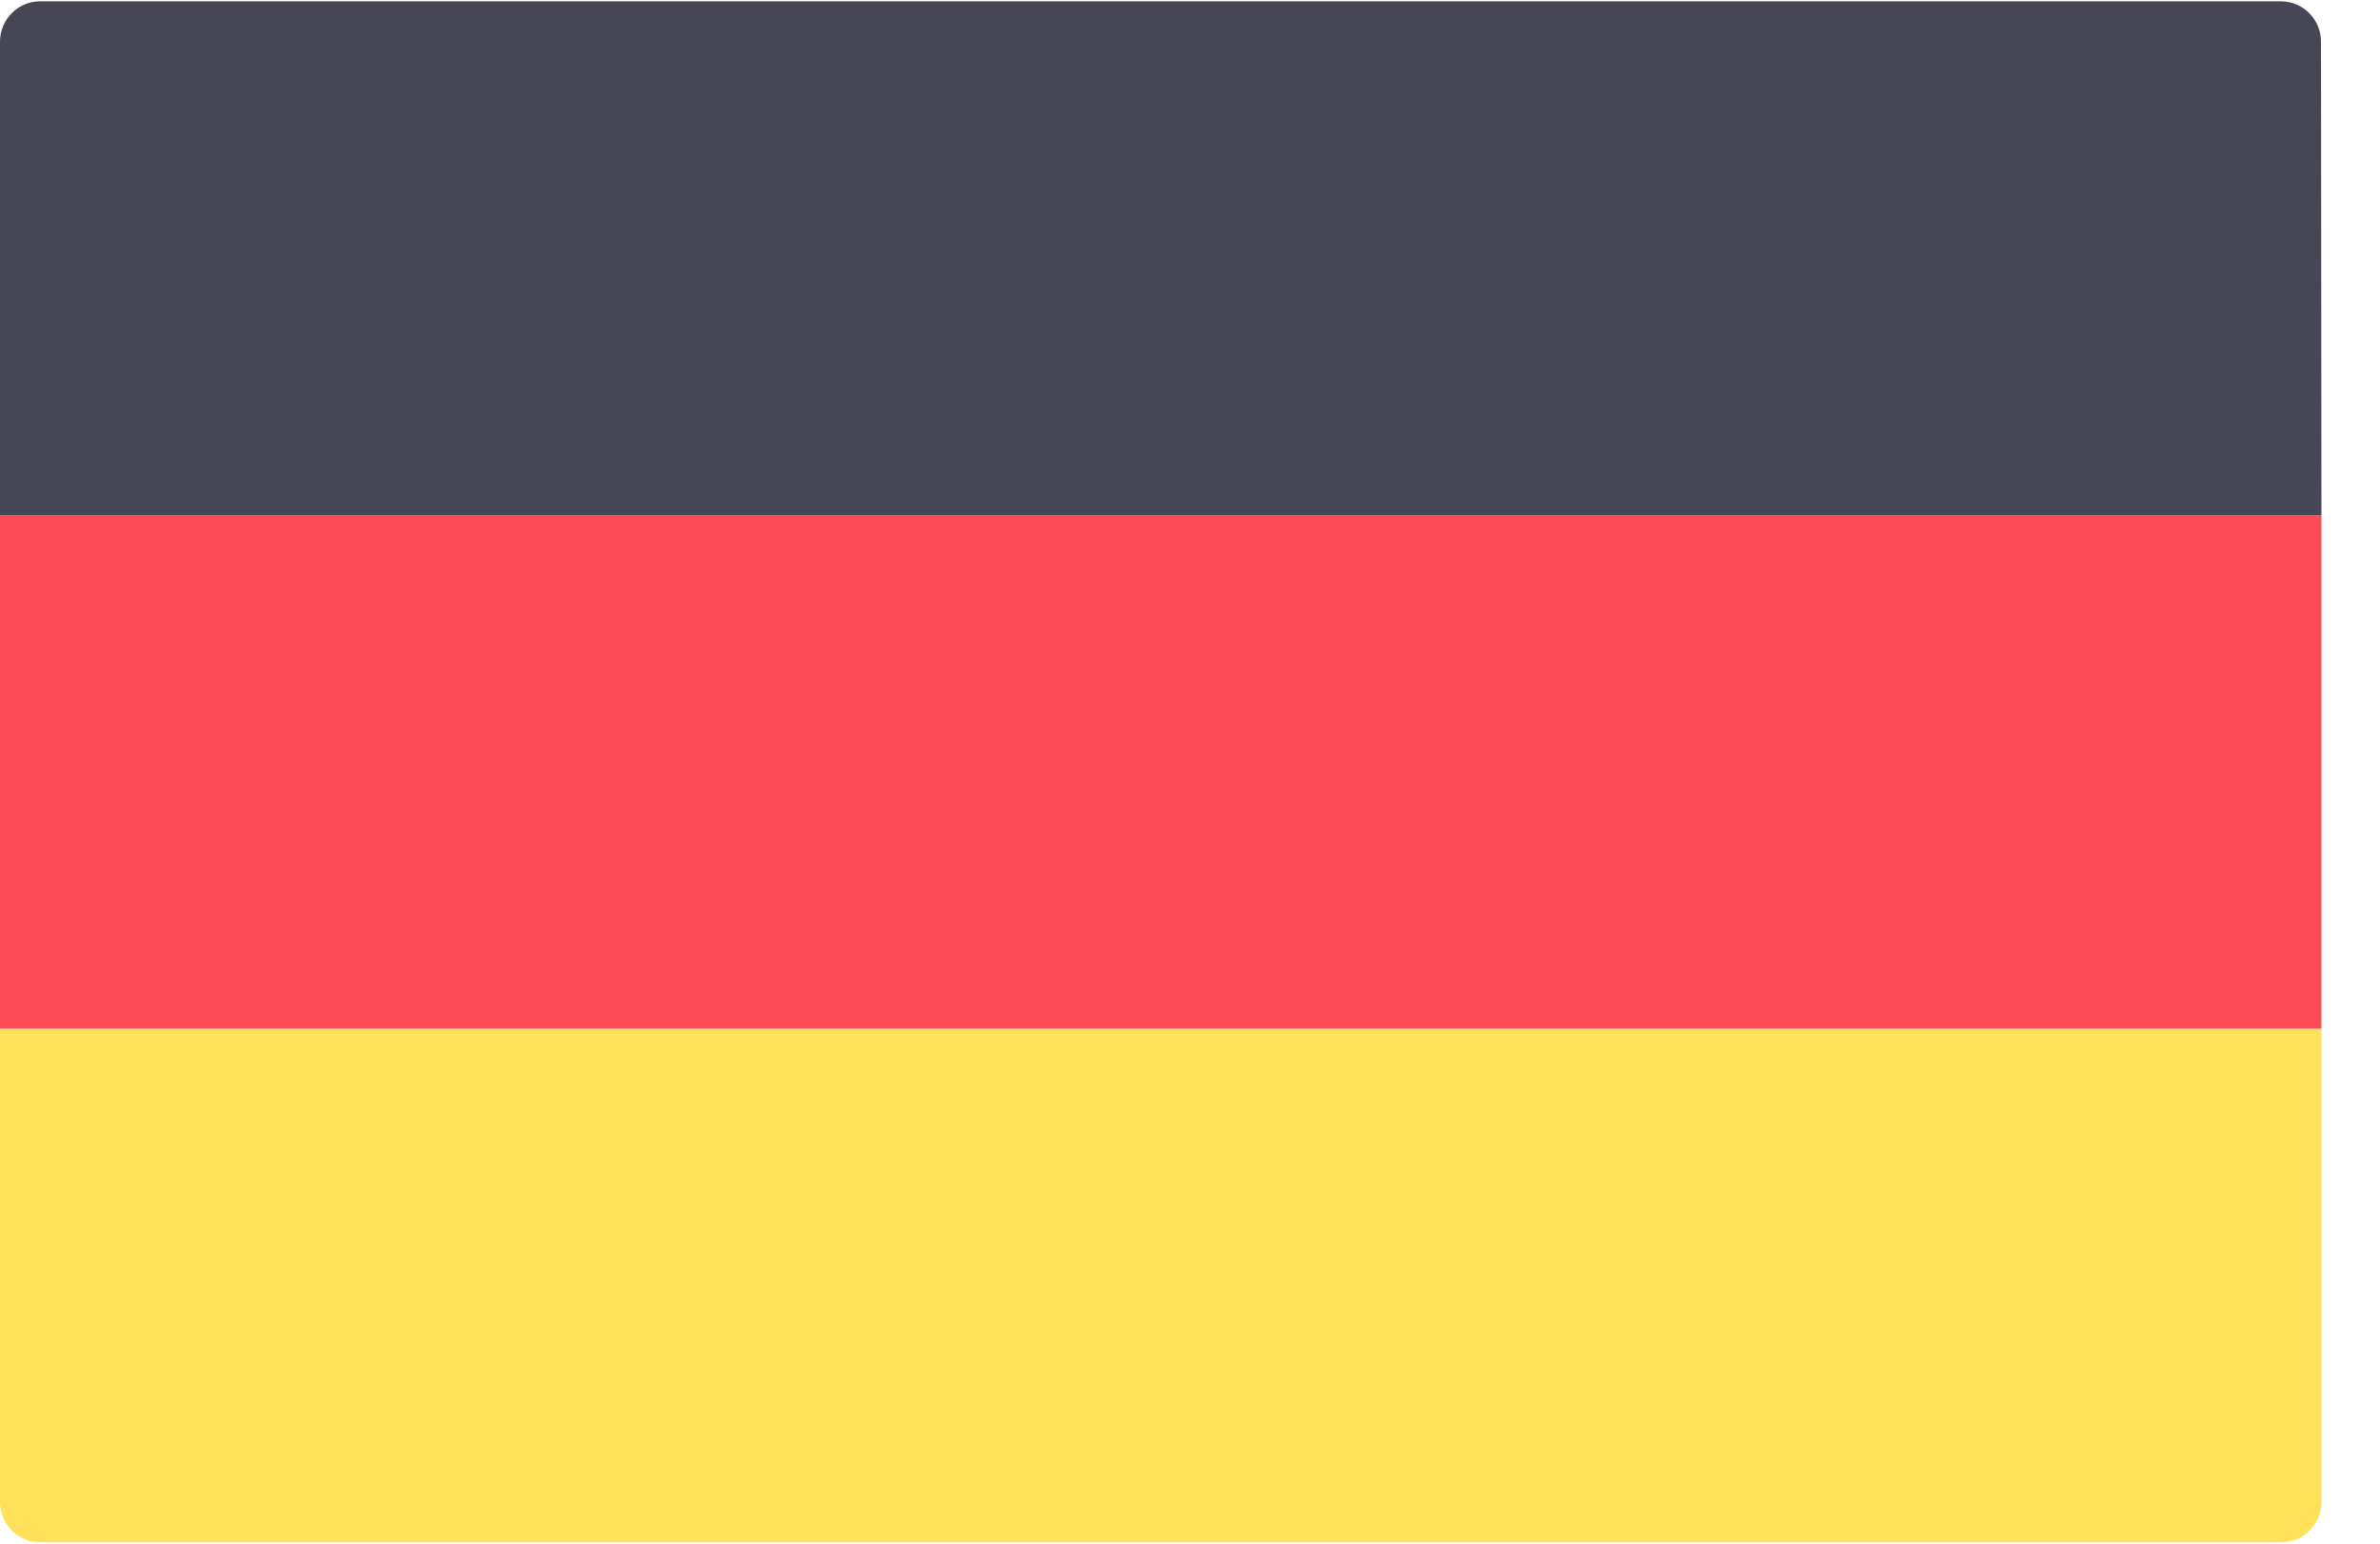 <svg xmlns="http://www.w3.org/2000/svg" fill="none" viewBox="0 0 37 24"><path fill="#464655" d="M36.09 8.007H0V0.65C0 0.3 0.282 0.021 0.62 0.021H35.463C35.808 0.021 36.083 0.307 36.083 0.65L36.09 8.007Z"/><path fill="#FFE15A" d="M35.47 23.978H0.62C0.275 23.978 0 23.693 0 23.35V15.993H36.09V23.35C36.09 23.7 35.808 23.978 35.47 23.978Z"/><path fill="#FF4B55" d="M0 8.007H36.09V15.993H0z"/></svg>